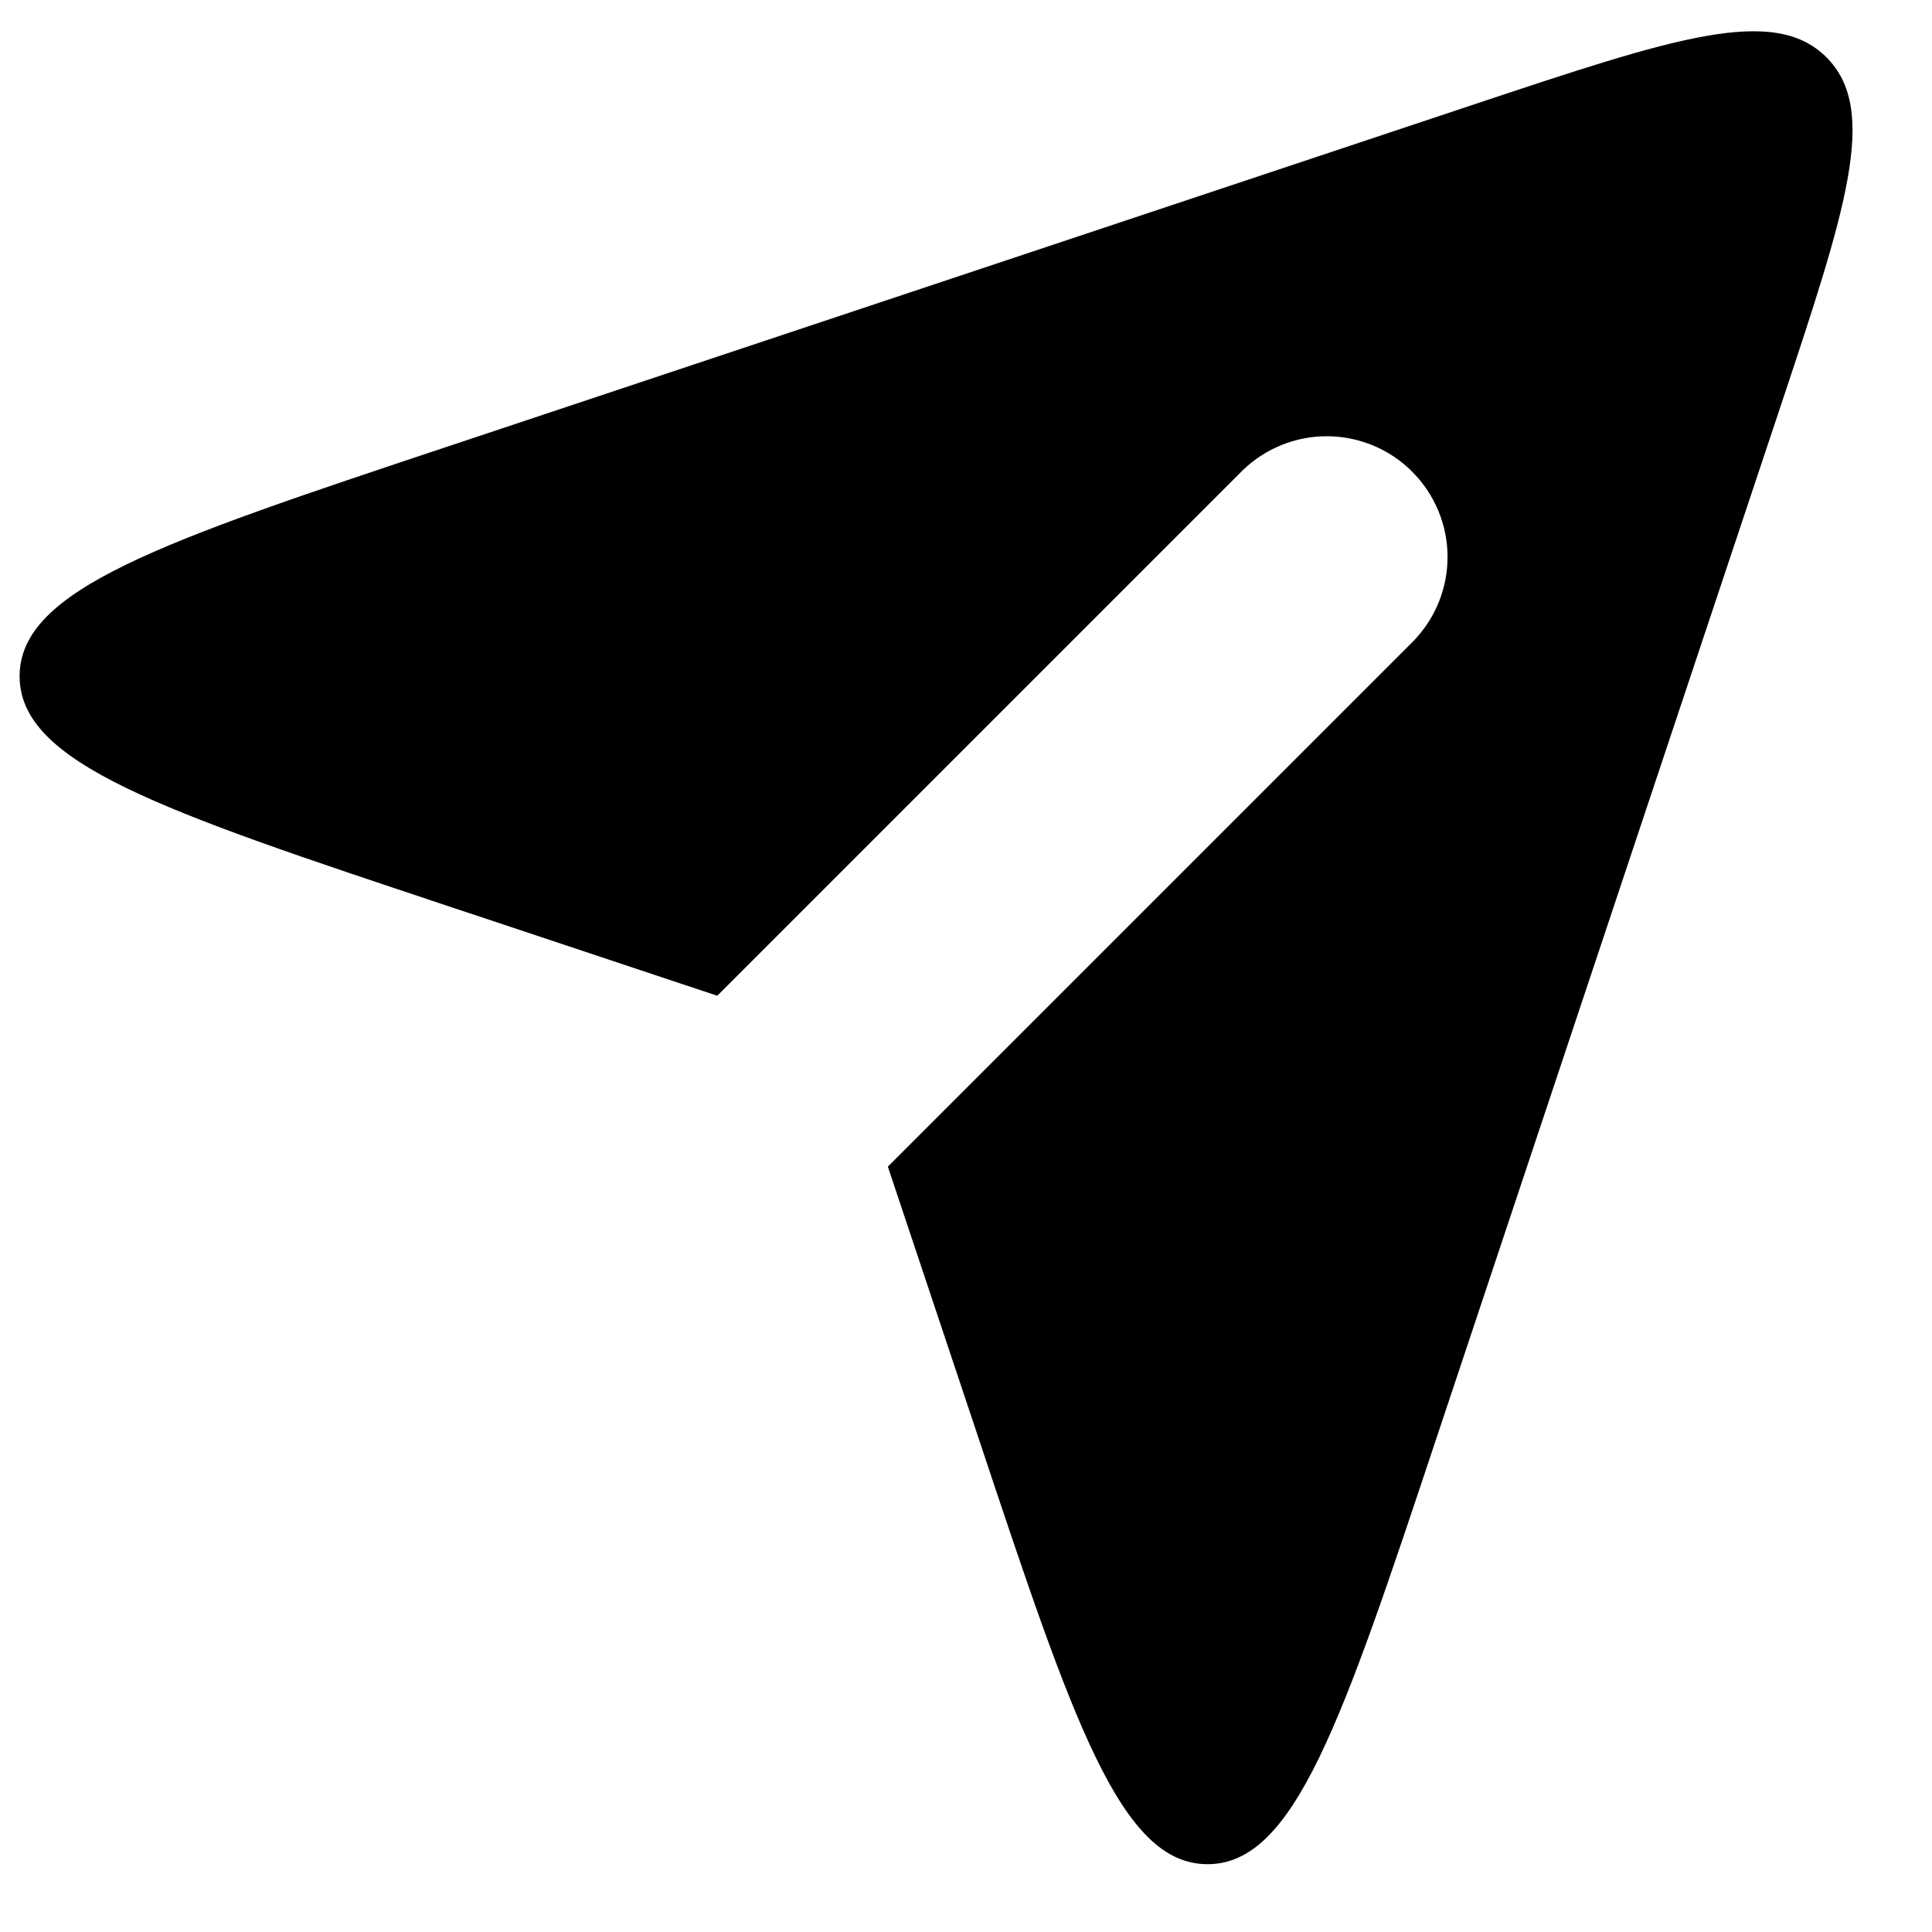 <svg width="20" height="20" viewBox="0 0 20 20" fill="none" xmlns="http://www.w3.org/2000/svg">
<path fill-rule="evenodd" clip-rule="evenodd" d="M7.425 10.308L4.615 9.372C1.674 8.392 0.203 7.902 0.203 7C0.203 6.1 1.674 5.609 4.615 4.629L15.256 1.082C17.326 0.392 18.361 0.047 18.907 0.593C19.454 1.139 19.109 2.174 18.42 4.243L14.871 14.885C13.891 17.827 13.401 19.298 12.5 19.298C11.6 19.298 11.109 17.827 10.129 14.885L9.191 12.077L14.634 6.634C14.861 6.398 14.988 6.083 14.985 5.755C14.982 5.427 14.85 5.114 14.618 4.882C14.387 4.65 14.073 4.519 13.745 4.516C13.418 4.513 13.102 4.639 12.866 4.867L7.425 10.308Z" fill="black"/>
</svg>
